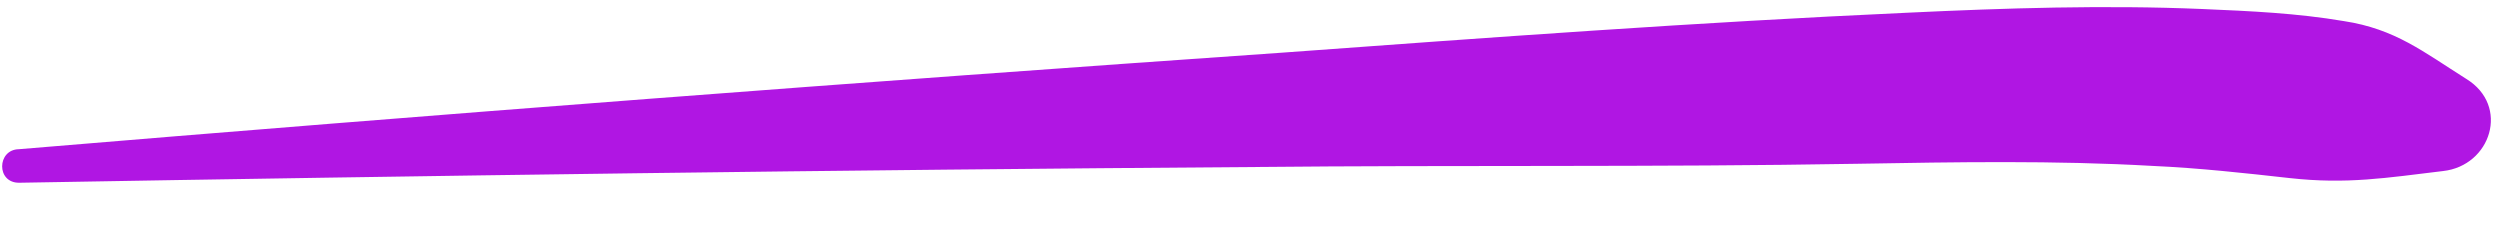 <svg width="231" height="21" viewBox="0 0 231 21" fill="none" xmlns="http://www.w3.org/2000/svg">
<path d="M1.792 16.885C39.779 16.222 77.769 15.694 115.898 15.432C134.49 15.242 153.09 15.457 171.679 15.132C180.705 14.975 189.865 14.815 198.902 15.331C203.217 15.525 207.403 15.991 211.588 16.457C216.853 17.039 220.481 16.436 225.725 15.806C230.163 15.324 231.953 9.768 227.867 7.279C223.916 4.788 221.319 2.677 216.59 1.952C212.265 1.218 207.95 1.024 203.5 0.833C194.465 0.451 185.307 0.746 176.286 1.173C156.898 2.05 137.654 3.464 118.274 4.88C79.379 7.58 40.489 10.55 1.737 13.787C-0.283 13.822 -0.364 16.923 1.792 16.885Z" fill="#B016E3"/>
</svg>
